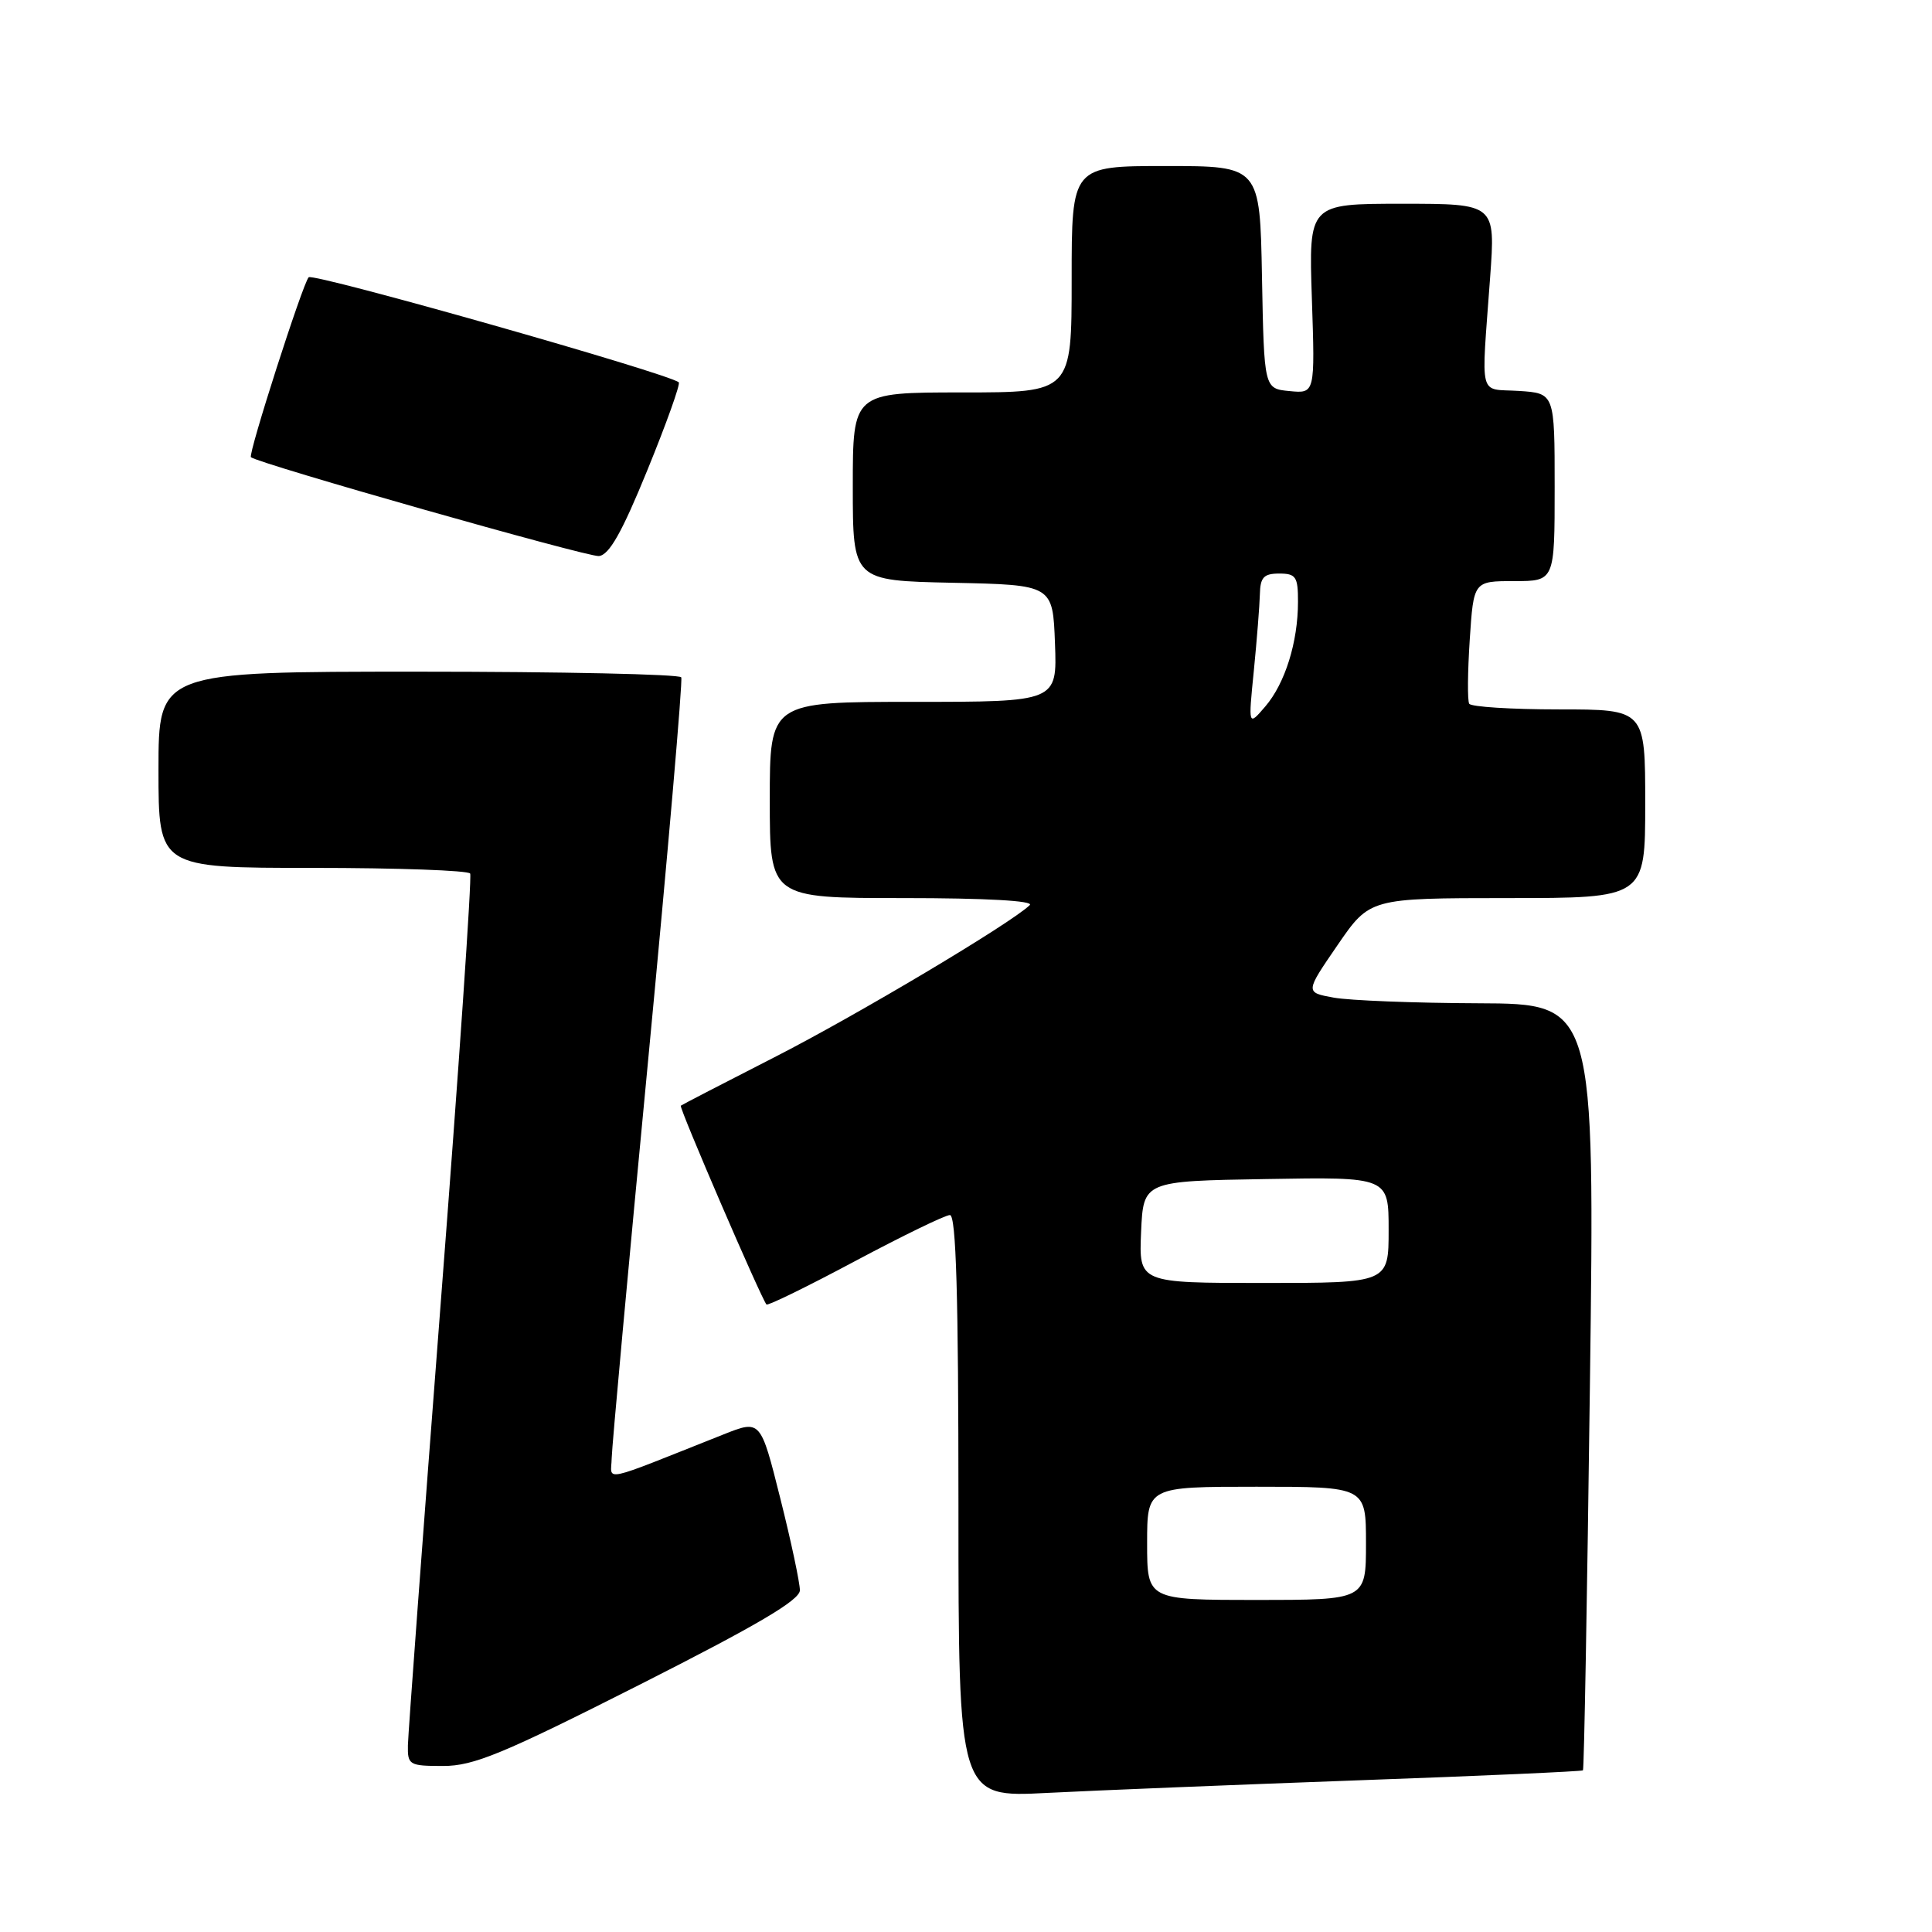 <?xml version="1.0" encoding="UTF-8" standalone="no"?>
<!DOCTYPE svg PUBLIC "-//W3C//DTD SVG 1.1//EN" "http://www.w3.org/Graphics/SVG/1.1/DTD/svg11.dtd" >
<svg xmlns="http://www.w3.org/2000/svg" xmlns:xlink="http://www.w3.org/1999/xlink" version="1.1" viewBox="0 0 256 256">
 <g >
 <path fill="currentColor"
d=" M 180.00 235.90 C 196.22 235.32 209.61 234.72 209.75 234.58 C 209.90 234.44 210.31 211.52 210.67 183.66 C 211.33 133.00 211.33 133.00 195.91 132.94 C 187.44 132.91 178.80 132.57 176.72 132.19 C 172.93 131.50 172.93 131.50 177.22 125.25 C 181.50 119.01 181.50 119.01 199.75 119.00 C 218.00 119.00 218.00 119.00 218.00 106.50 C 218.00 94.00 218.00 94.00 206.56 94.00 C 200.27 94.00 194.92 93.66 194.68 93.25 C 194.43 92.84 194.47 89.01 194.75 84.75 C 195.26 77.00 195.26 77.00 200.63 77.00 C 206.00 77.00 206.00 77.00 206.00 64.55 C 206.00 52.11 206.00 52.11 201.25 51.80 C 195.84 51.46 196.26 53.14 197.45 36.75 C 198.16 27.00 198.16 27.00 185.78 27.00 C 173.41 27.00 173.41 27.00 173.83 39.57 C 174.25 52.15 174.25 52.15 170.87 51.82 C 167.50 51.50 167.50 51.50 167.22 36.75 C 166.95 22.00 166.95 22.00 154.47 22.00 C 142.00 22.00 142.00 22.00 142.00 37.00 C 142.00 52.00 142.00 52.00 127.50 52.00 C 113.00 52.00 113.00 52.00 113.00 64.47 C 113.00 76.94 113.00 76.94 126.25 77.22 C 139.50 77.50 139.50 77.50 139.79 85.25 C 140.08 93.00 140.08 93.00 121.04 93.00 C 102.00 93.00 102.00 93.00 102.00 106.00 C 102.00 119.00 102.00 119.00 119.70 119.00 C 130.64 119.00 137.04 119.36 136.45 119.93 C 134.04 122.30 113.31 134.65 102.50 140.15 C 95.90 143.52 90.37 146.38 90.21 146.51 C 89.94 146.73 100.85 172.03 101.56 172.85 C 101.73 173.05 107.02 170.46 113.31 167.10 C 119.60 163.75 125.25 161.00 125.87 161.00 C 126.69 161.00 127.00 171.65 127.00 199.59 C 127.00 238.18 127.00 238.18 138.75 237.57 C 145.21 237.24 163.77 236.49 180.00 235.90 Z  M 84.72 223.25 C 100.35 215.34 105.98 212.03 105.99 210.72 C 105.99 209.74 104.83 204.25 103.39 198.53 C 100.78 188.12 100.78 188.12 95.89 190.06 C 79.25 196.67 80.99 196.29 81.05 193.24 C 81.08 191.73 83.25 168.00 85.88 140.50 C 88.50 113.00 90.48 90.16 90.27 89.75 C 90.05 89.34 74.38 89.00 55.44 89.00 C 21.00 89.00 21.00 89.00 21.00 102.00 C 21.00 115.00 21.00 115.00 41.44 115.00 C 52.68 115.00 62.07 115.34 62.30 115.75 C 62.54 116.16 60.79 141.70 58.41 172.50 C 56.04 203.30 54.08 229.74 54.05 231.25 C 54.00 233.87 54.22 234.00 58.73 234.00 C 62.76 234.00 66.61 232.41 84.72 223.25 Z  M 85.79 62.27 C 88.31 56.10 90.18 50.87 89.94 50.66 C 88.59 49.48 41.49 36.12 40.90 36.74 C 40.11 37.58 32.85 60.19 33.25 60.58 C 34.09 61.39 77.84 73.82 79.35 73.68 C 80.72 73.55 82.41 70.56 85.79 62.27 Z  M 152.00 204.50 C 152.00 197.00 152.00 197.00 166.50 197.00 C 181.00 197.00 181.00 197.00 181.00 204.50 C 181.00 212.00 181.00 212.00 166.50 212.00 C 152.00 212.00 152.00 212.00 152.00 204.50 Z  M 151.20 163.25 C 151.50 156.50 151.50 156.50 167.75 156.23 C 184.00 155.95 184.00 155.95 184.00 162.98 C 184.00 170.00 184.00 170.00 167.45 170.00 C 150.91 170.00 150.91 170.00 151.20 163.25 Z  M 166.14 88.87 C 166.54 84.82 166.90 80.26 166.94 78.75 C 166.99 76.50 167.45 76.00 169.50 76.00 C 171.72 76.00 172.00 76.42 171.99 79.75 C 171.99 85.09 170.27 90.57 167.65 93.62 C 165.40 96.24 165.40 96.24 166.14 88.87 Z "/>
</g>
</svg>